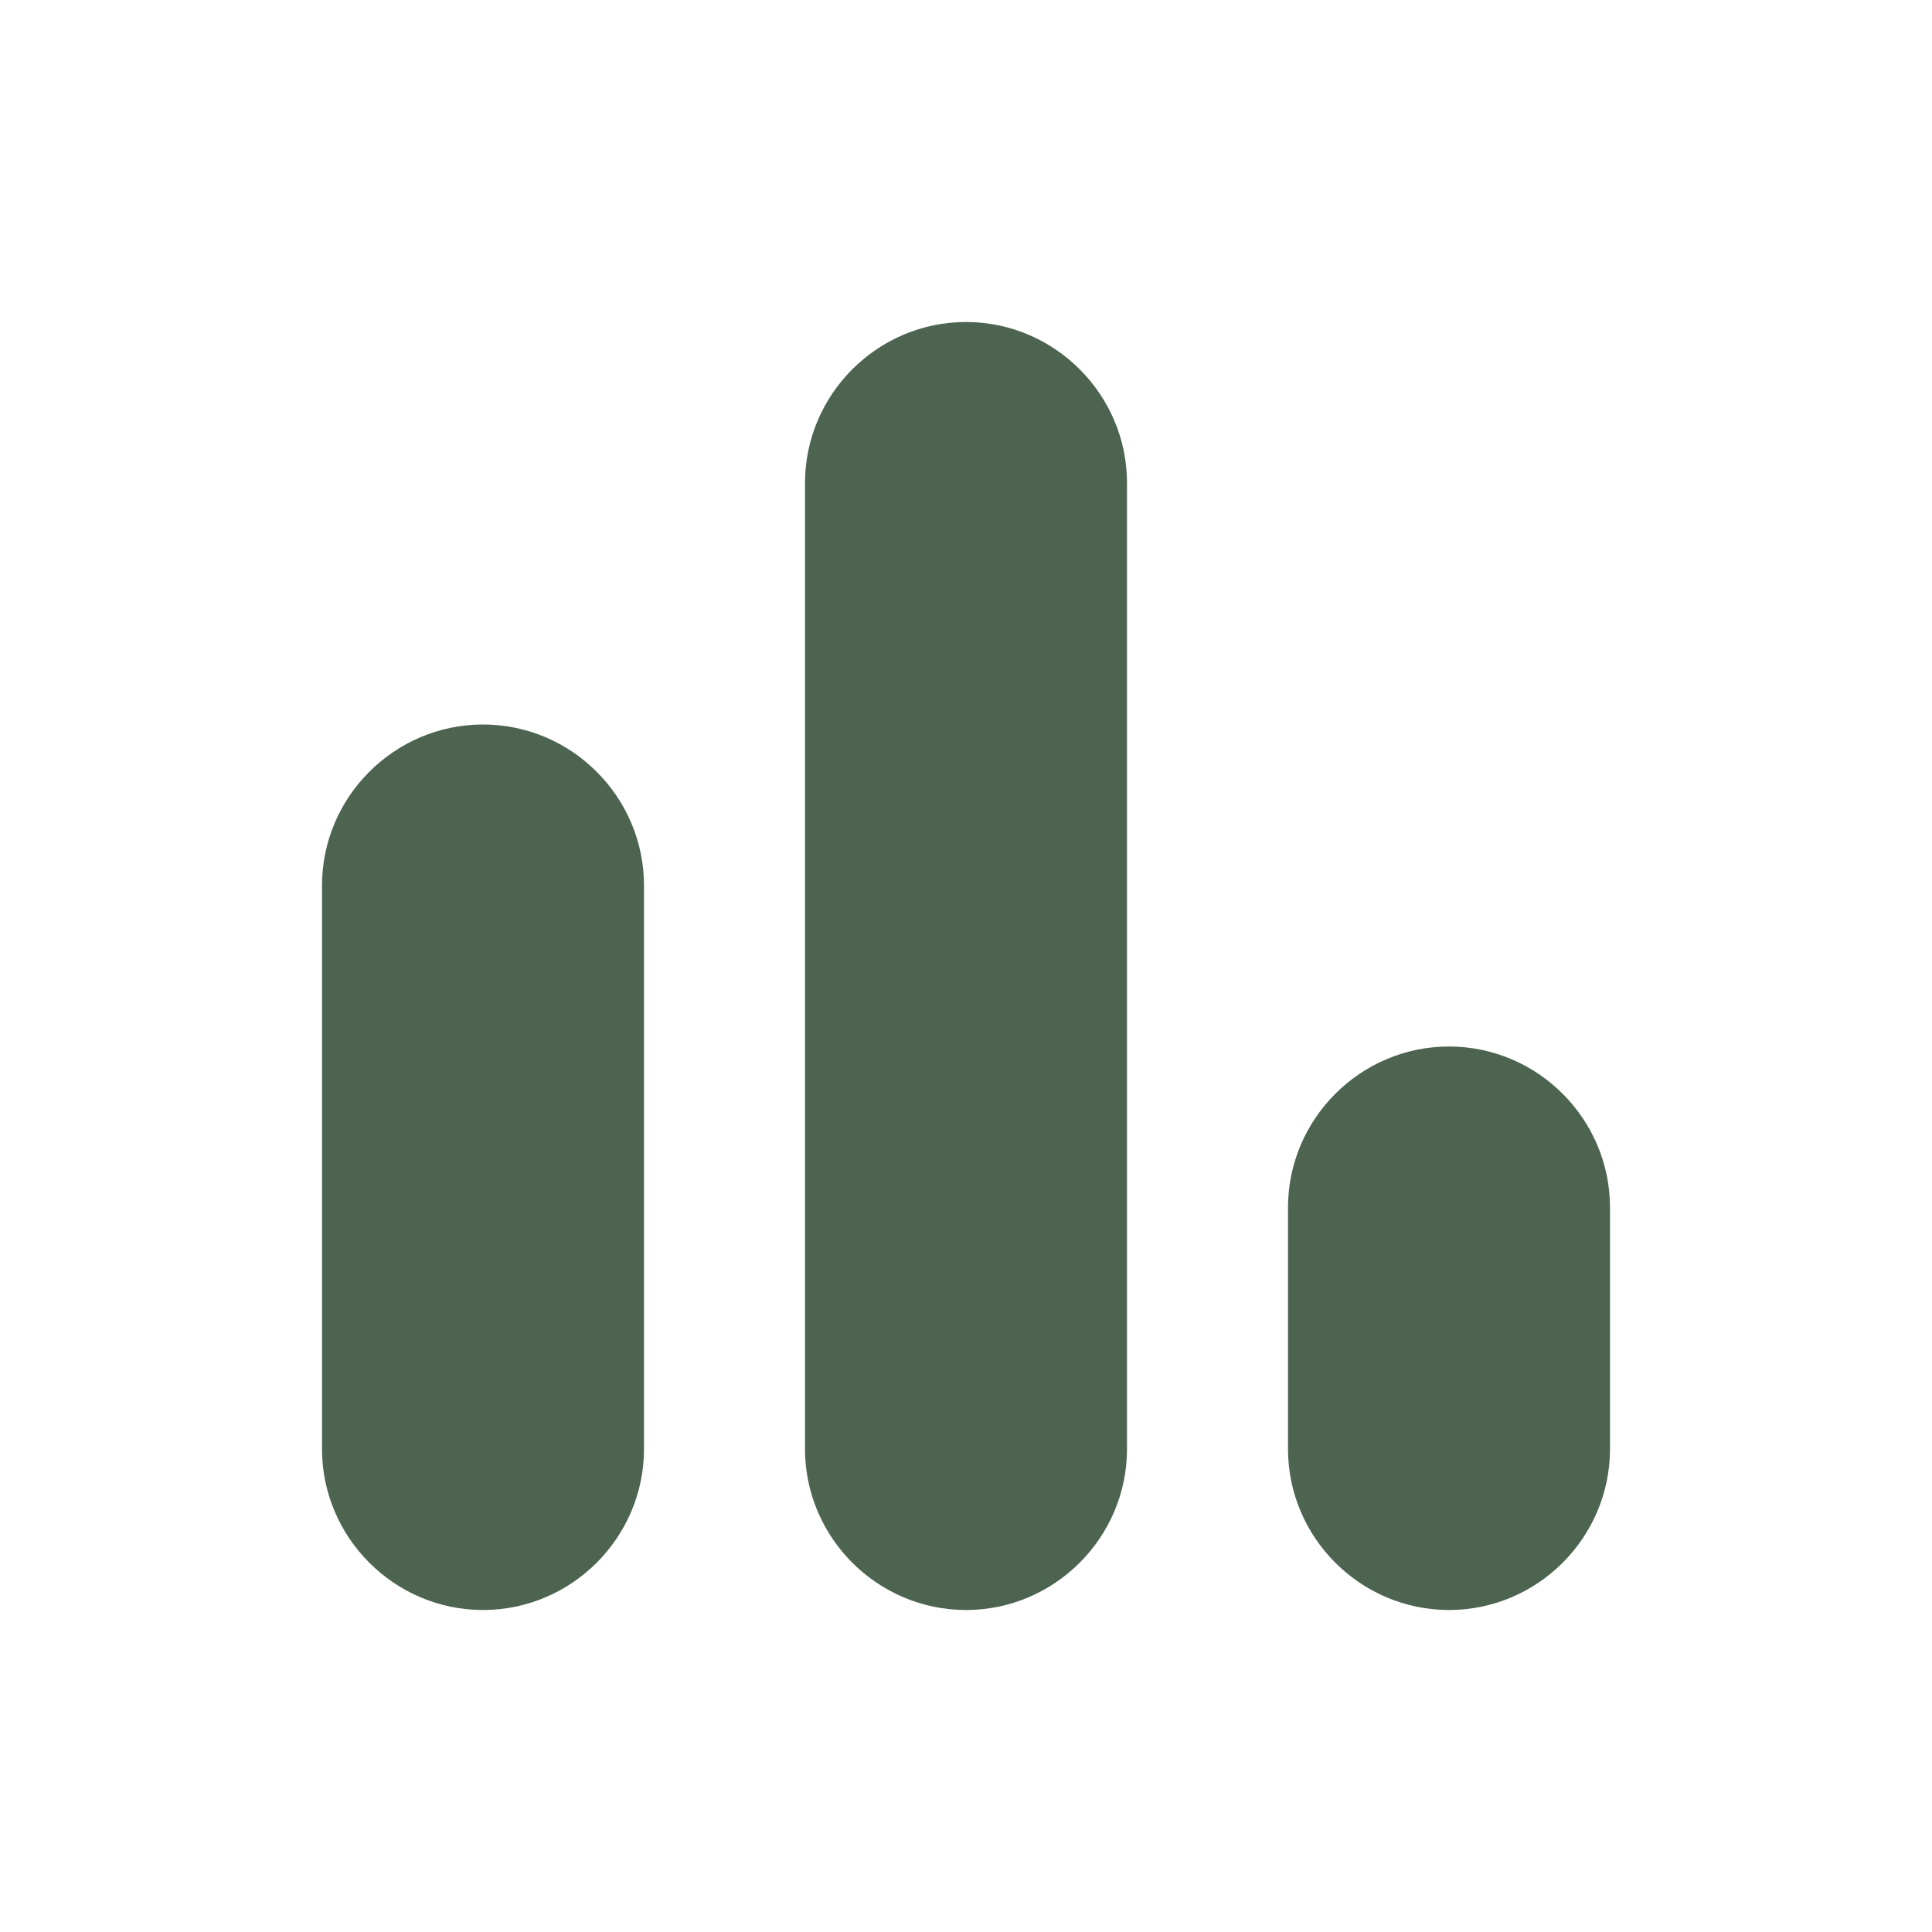 <svg width="24" height="24" viewBox="0 0 24 24" fill="none" xmlns="http://www.w3.org/2000/svg">
<path d="M6 20C7.1 20 8 19.1 8 18V11C8 9.9 7.1 9 6 9C4.9 9 4 9.9 4 11V18C4 19.1 4.9 20 6 20Z" fill="#4D6450"/>
<path d="M16 15V18C16 19.1 16.9 20 18 20C19.1 20 20 19.1 20 18V15C20 13.9 19.1 13 18 13C16.9 13 16 13.9 16 15Z" fill="#4D6450"/>
<path d="M12 20C13.1 20 14 19.1 14 18V6C14 4.9 13.1 4 12 4C10.9 4 10 4.9 10 6V18C10 19.1 10.9 20 12 20Z" fill="#4D6450"/>
</svg>
